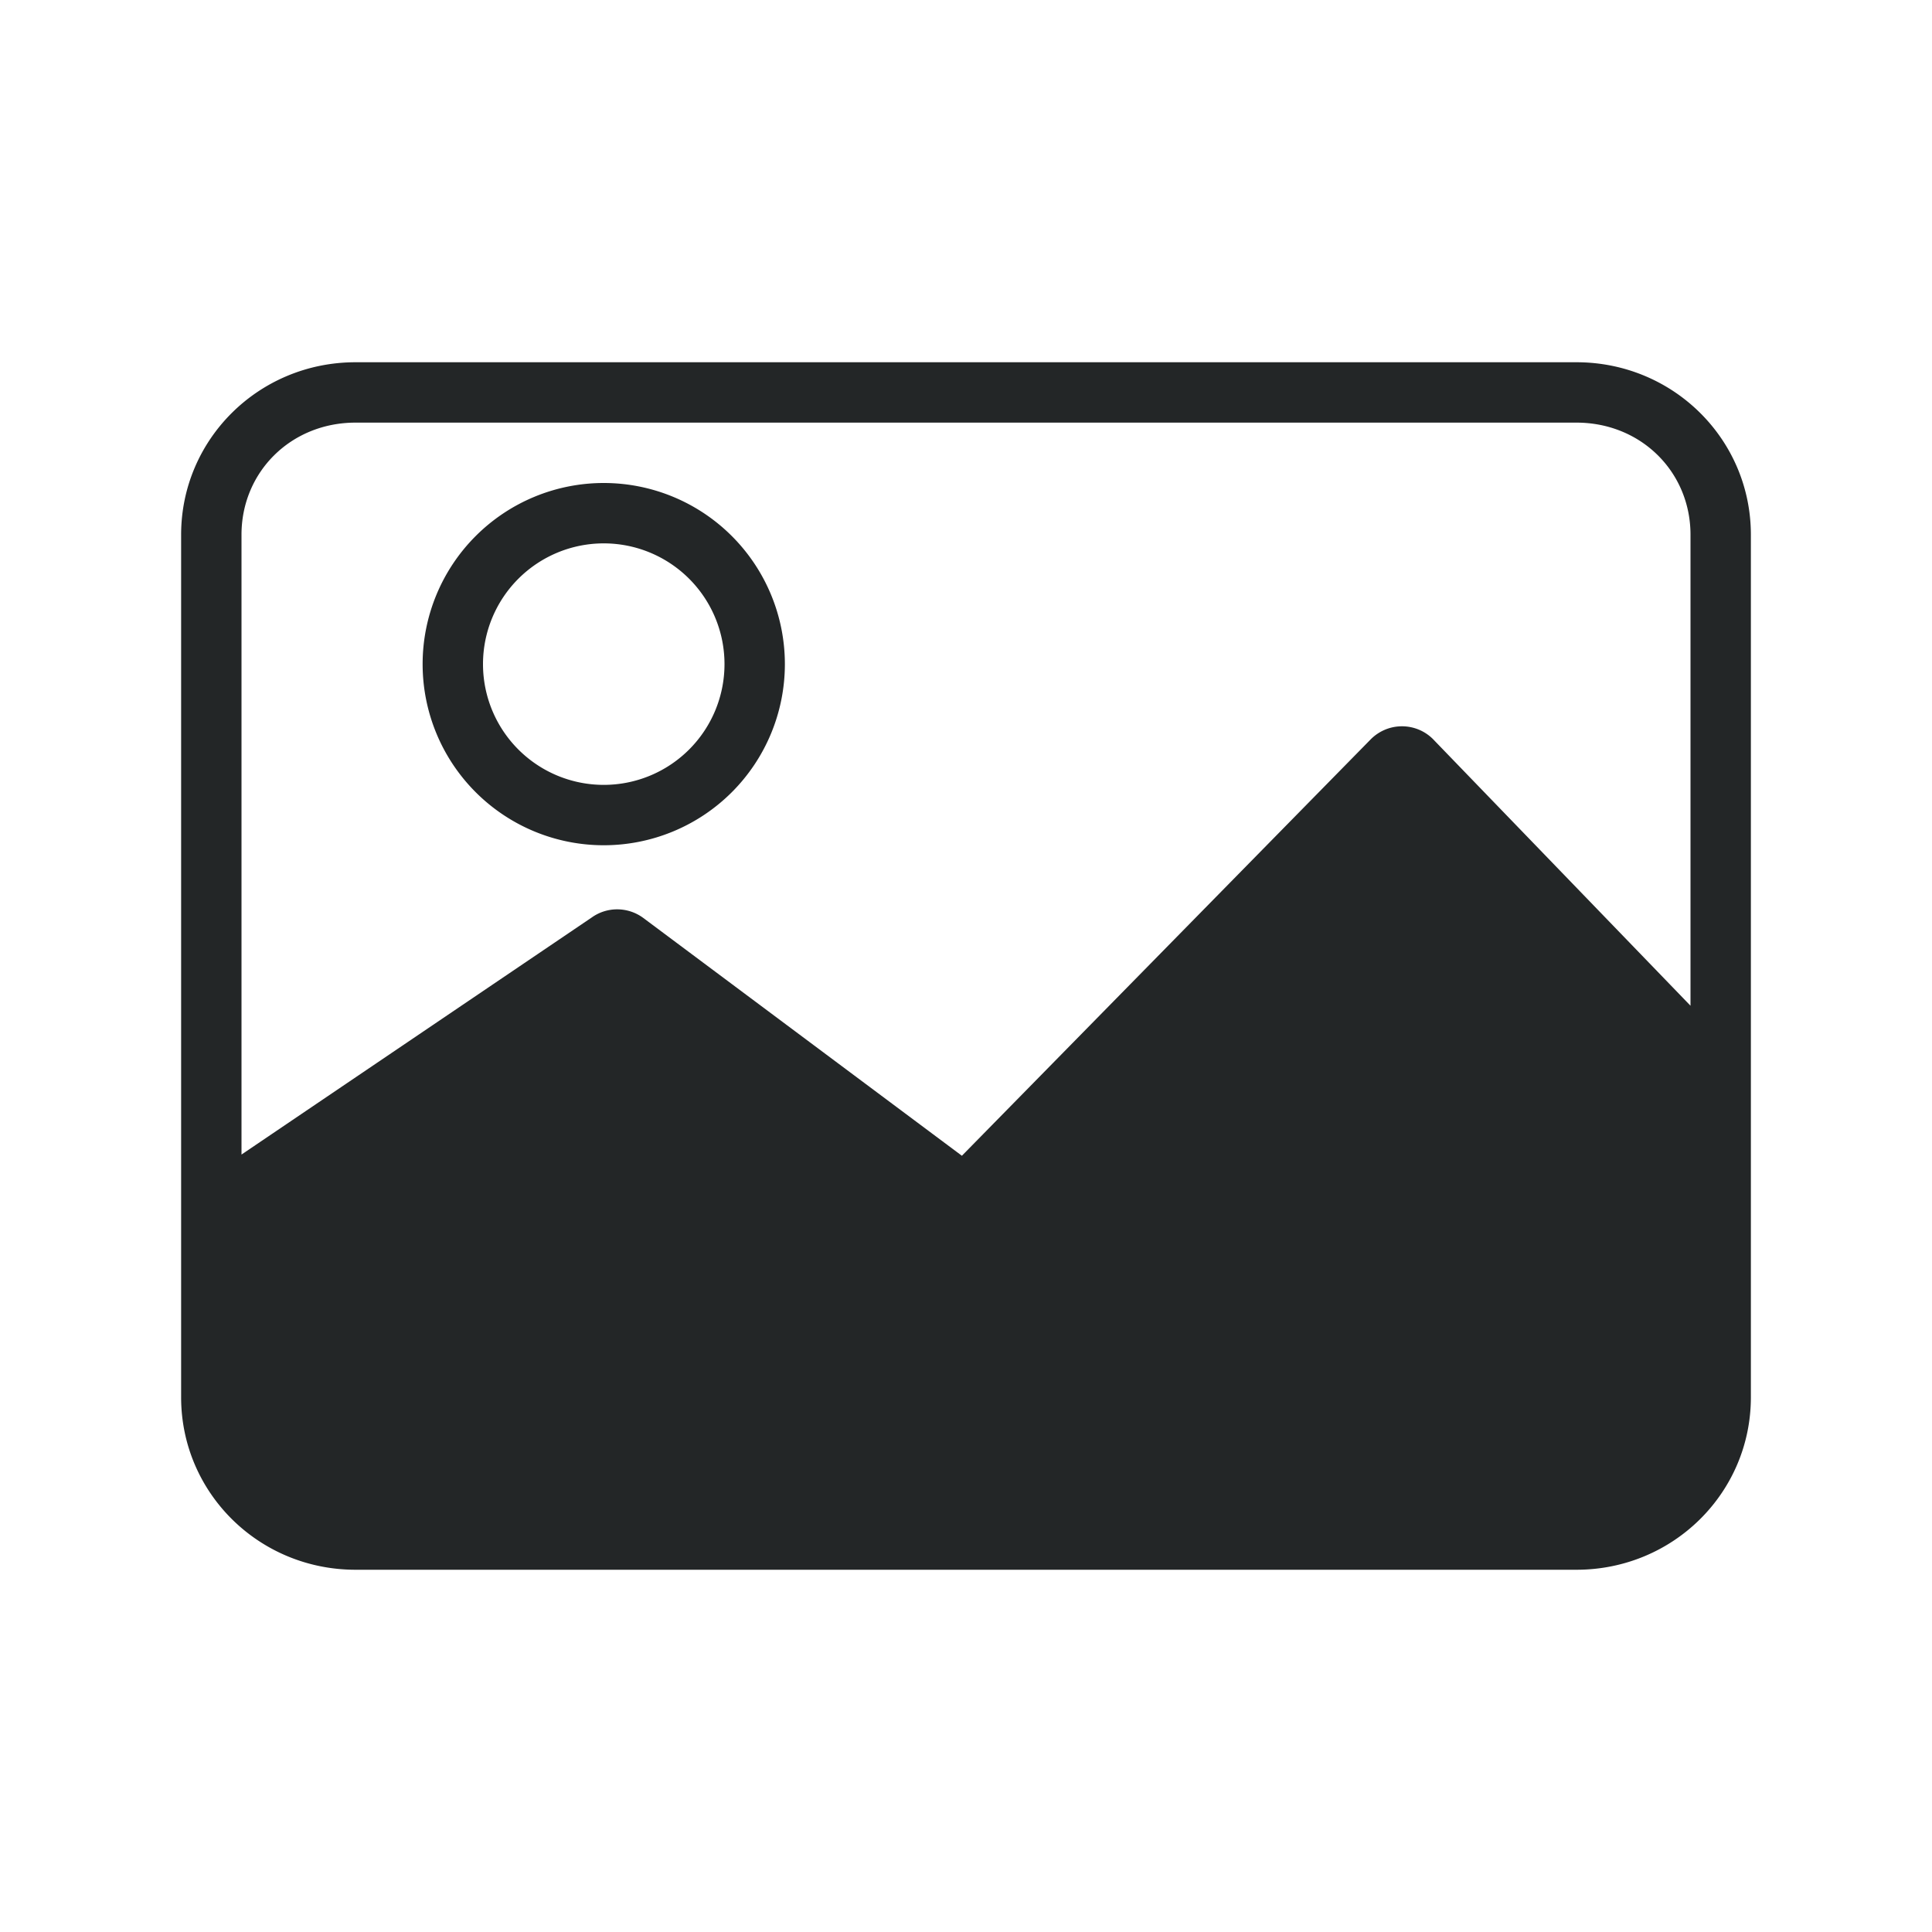 <svg xmlns="http://www.w3.org/2000/svg" width="32" height="32" version="1.1"><g id="22-22-image-x-generic" transform="translate(32,10)"><rect style="opacity:.001" width="22" height="22" x="0" y="0"/><path style="opacity:1;fill:#232627" d="m 4,4 c -1.108,0 -2,0.892 -2,2 V 16 c 0,1.108 0.892,2 2,2 h 14 c 1.108,0 2,-0.892 2,-2 V 6 c 0,-1.108 -0.892,-2 -2,-2 z m 0,1 h 14 c 0.571,0 1,0.429 1,1 V 11.574 L 16.371,8.666 c -0.102,-0.113 -0.25,-0.174 -0.402,-0.164 -0.121,0.007 -0.236,0.059 -0.322,0.145 L 10.953,13.34 7.301,10.602 C 7.126,10.471 6.886,10.466 6.709,10.594 L 3,13.26 V 6 c 0,-0.571 0.429,-1 1,-1 z m 3,1 a 2,2 0 0 0 -2,2 A 2,2 0 0 0 7,10 2,2 0 0 0 9,8 a 2,2 0 0 0 -2,-2 z m 0,1 a 1,1 0 0 1 1,1 1,1 0 0 1 -1,1 1,1 0 0 1 -1,-1 1,1 0 0 1 1,-1 z"/></g><g id="image-x-generic"><rect style="opacity:.001" width="32" height="32" x="0" y="0"/><path style="opacity:1;fill:#232627" d="M 5.889 6 C 4.288 6 3 7.275 3 8.857 L 3 23.143 C 3 24.725 4.288 26 5.889 26 L 26.111 26 C 27.712 26 29 24.725 29 23.143 L 29 8.857 C 29 7.275 27.712 6 26.111 6 L 5.889 6 z M 5.889 7 L 26.111 7 C 27.181 7 28 7.817 28 8.857 L 28 16.658 L 23.758 12.266 C 23.61 12.104 23.397 12.018 23.178 12.031 C 23.002 12.041 22.836 12.116 22.711 12.238 L 15.932 19.143 L 10.656 15.205 C 10.404 15.018 10.059 15.013 9.803 15.195 L 4 19.123 L 4 8.857 C 4 7.817 4.819 7 5.889 7 z M 10 8 A 3 3 0 0 0 7 11 A 3 3 0 0 0 10 14 A 3 3 0 0 0 13 11 A 3 3 0 0 0 10 8 z M 10 9 A 2 2 0 0 1 12 11 A 2 2 0 0 1 10 13 A 2 2 0 0 1 8 11 A 2 2 0 0 1 10 9 z"/></g></svg>
